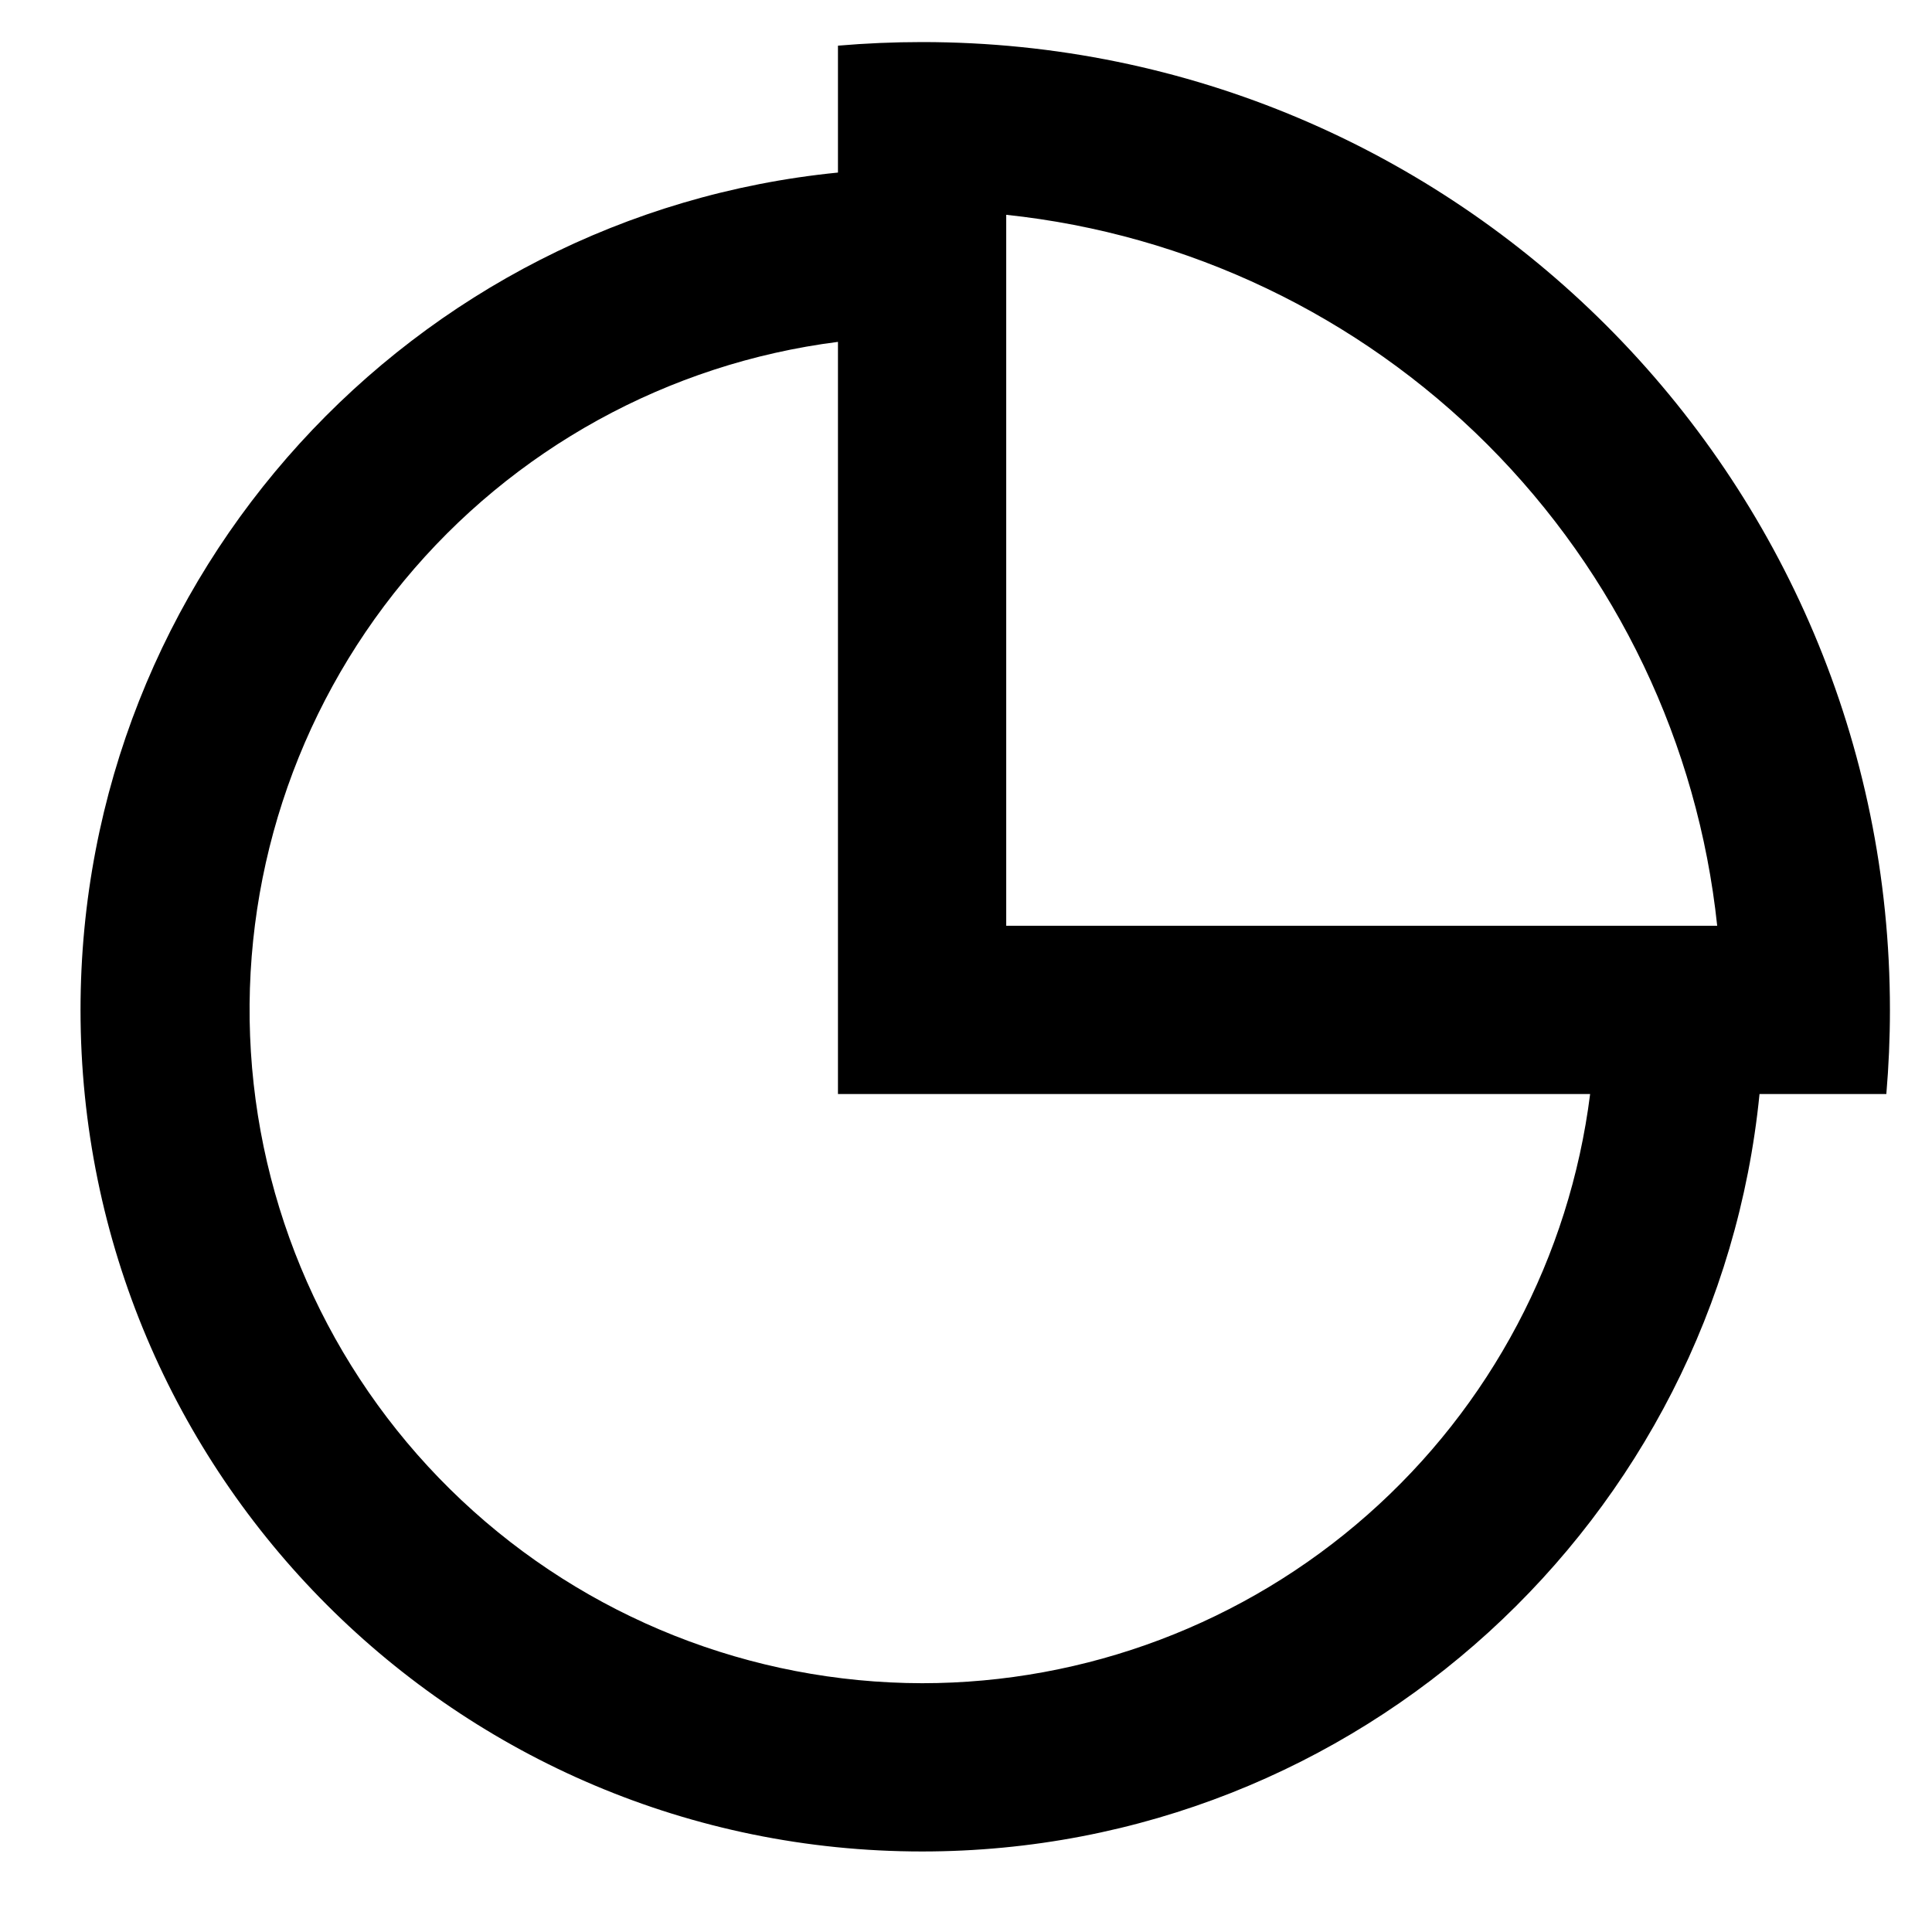 <svg width="22" height="22" viewBox="0 0 22 22" fill="none" xmlns="http://www.w3.org/2000/svg">
<path d="M9.542 0.52C9.858 0.493 10.177 0.479 10.5 0.479C16.586 0.479 21.521 5.414 21.521 11.5C21.521 11.823 21.507 12.142 21.48 12.458H20.036C19.555 17.301 15.469 21.083 10.5 21.083C5.207 21.083 0.917 16.793 0.917 11.5C0.917 6.531 4.699 2.445 9.542 1.965V0.52ZM9.542 12.458V3.893C7.608 4.139 5.841 5.112 4.6 6.614C3.358 8.116 2.735 10.034 2.857 11.979C2.979 13.924 3.837 15.75 5.257 17.085C6.676 18.42 8.551 19.164 10.5 19.167C12.367 19.167 14.171 18.485 15.571 17.25C16.972 16.015 17.874 14.311 18.107 12.458H9.542ZM19.554 10.542C19.335 8.47 18.411 6.536 16.938 5.062C15.464 3.589 13.53 2.665 11.458 2.446V10.542H19.554Z" fill="currentColor"/>
</svg>
